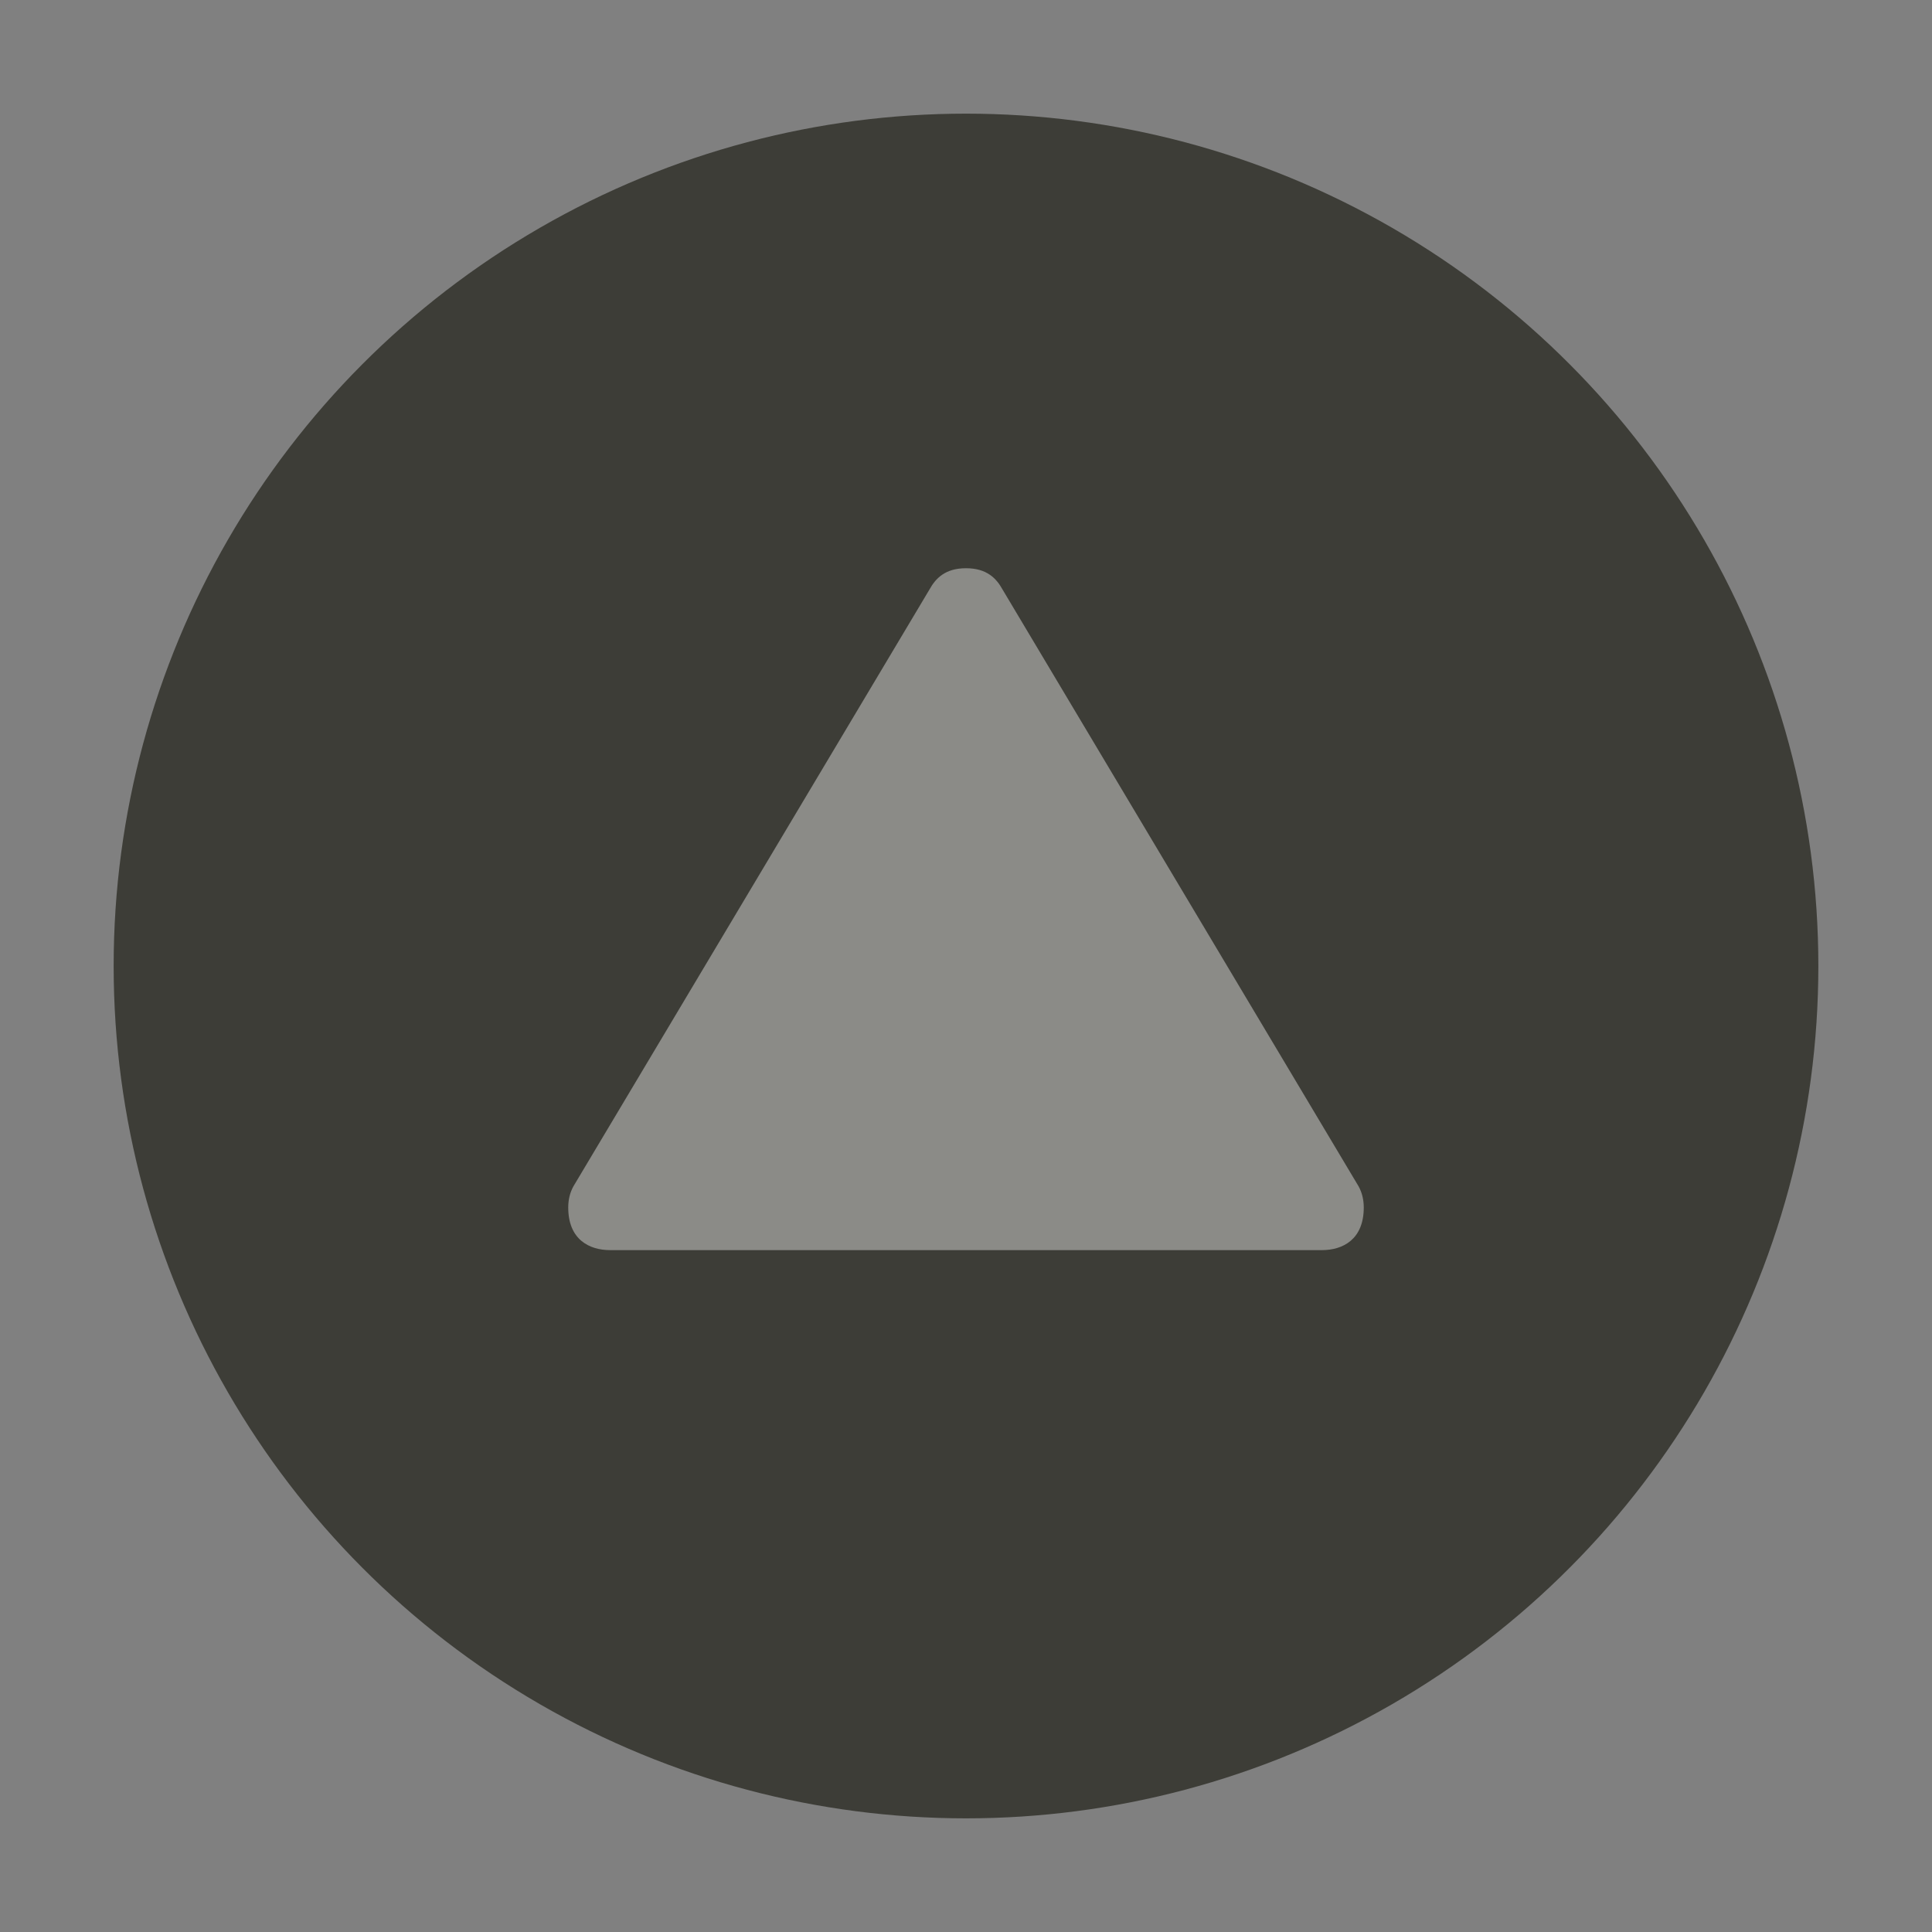 <?xml version="1.0" encoding="UTF-8" standalone="no"?>
<svg width="17px" height="17px" viewBox="0 0 17 17" version="1.1" xmlns="http://www.w3.org/2000/svg" xmlns:xlink="http://www.w3.org/1999/xlink" xmlns:sketch="http://www.bohemiancoding.com/sketch/ns">
    <rect x="0" y="0" width="17" height="17" fill="#808080" stroke="none"/>
    <!-- Generator: Sketch 3.3.3 (12072) - http://www.bohemiancoding.com/sketch -->
    <title>peak-s</title>
    <desc>Created with Sketch.</desc>
    <defs></defs>
    <g id="POI" stroke="none" stroke-width="1" fill="none" fill-rule="evenodd" sketch:type="MSPage">
        <g id="peak-s" sketch:type="MSLayerGroup">
            <circle id="Oval-1-Copy-43" opacity="0" fill="#000000" sketch:type="MSShapeGroup" cx="8.5" cy="8.5" r="8.5"></circle>
            <circle id="Oval-1-Copy-42" fill="#3D3D37" sketch:type="MSShapeGroup" cx="8.5" cy="8.5" r="7.5"></circle>
            <path d="M8.5,5 C8.316,5 8.232,5.09 8.178,5.188 L5.046,10.438 C5.014,10.495 5,10.56 5,10.625 C5,10.906 5.184,11 5.368,11 L11.632,11 C11.816,11 12,10.906 12,10.625 C12,10.56 11.986,10.495 11.954,10.438 L8.822,5.188 C8.768,5.09 8.684,5 8.5,5 L8.5,5 Z" id="path11349-copy" opacity="0.4" fill="#FFFFFF" sketch:type="MSShapeGroup"></path>
        </g>
    </g>
</svg>